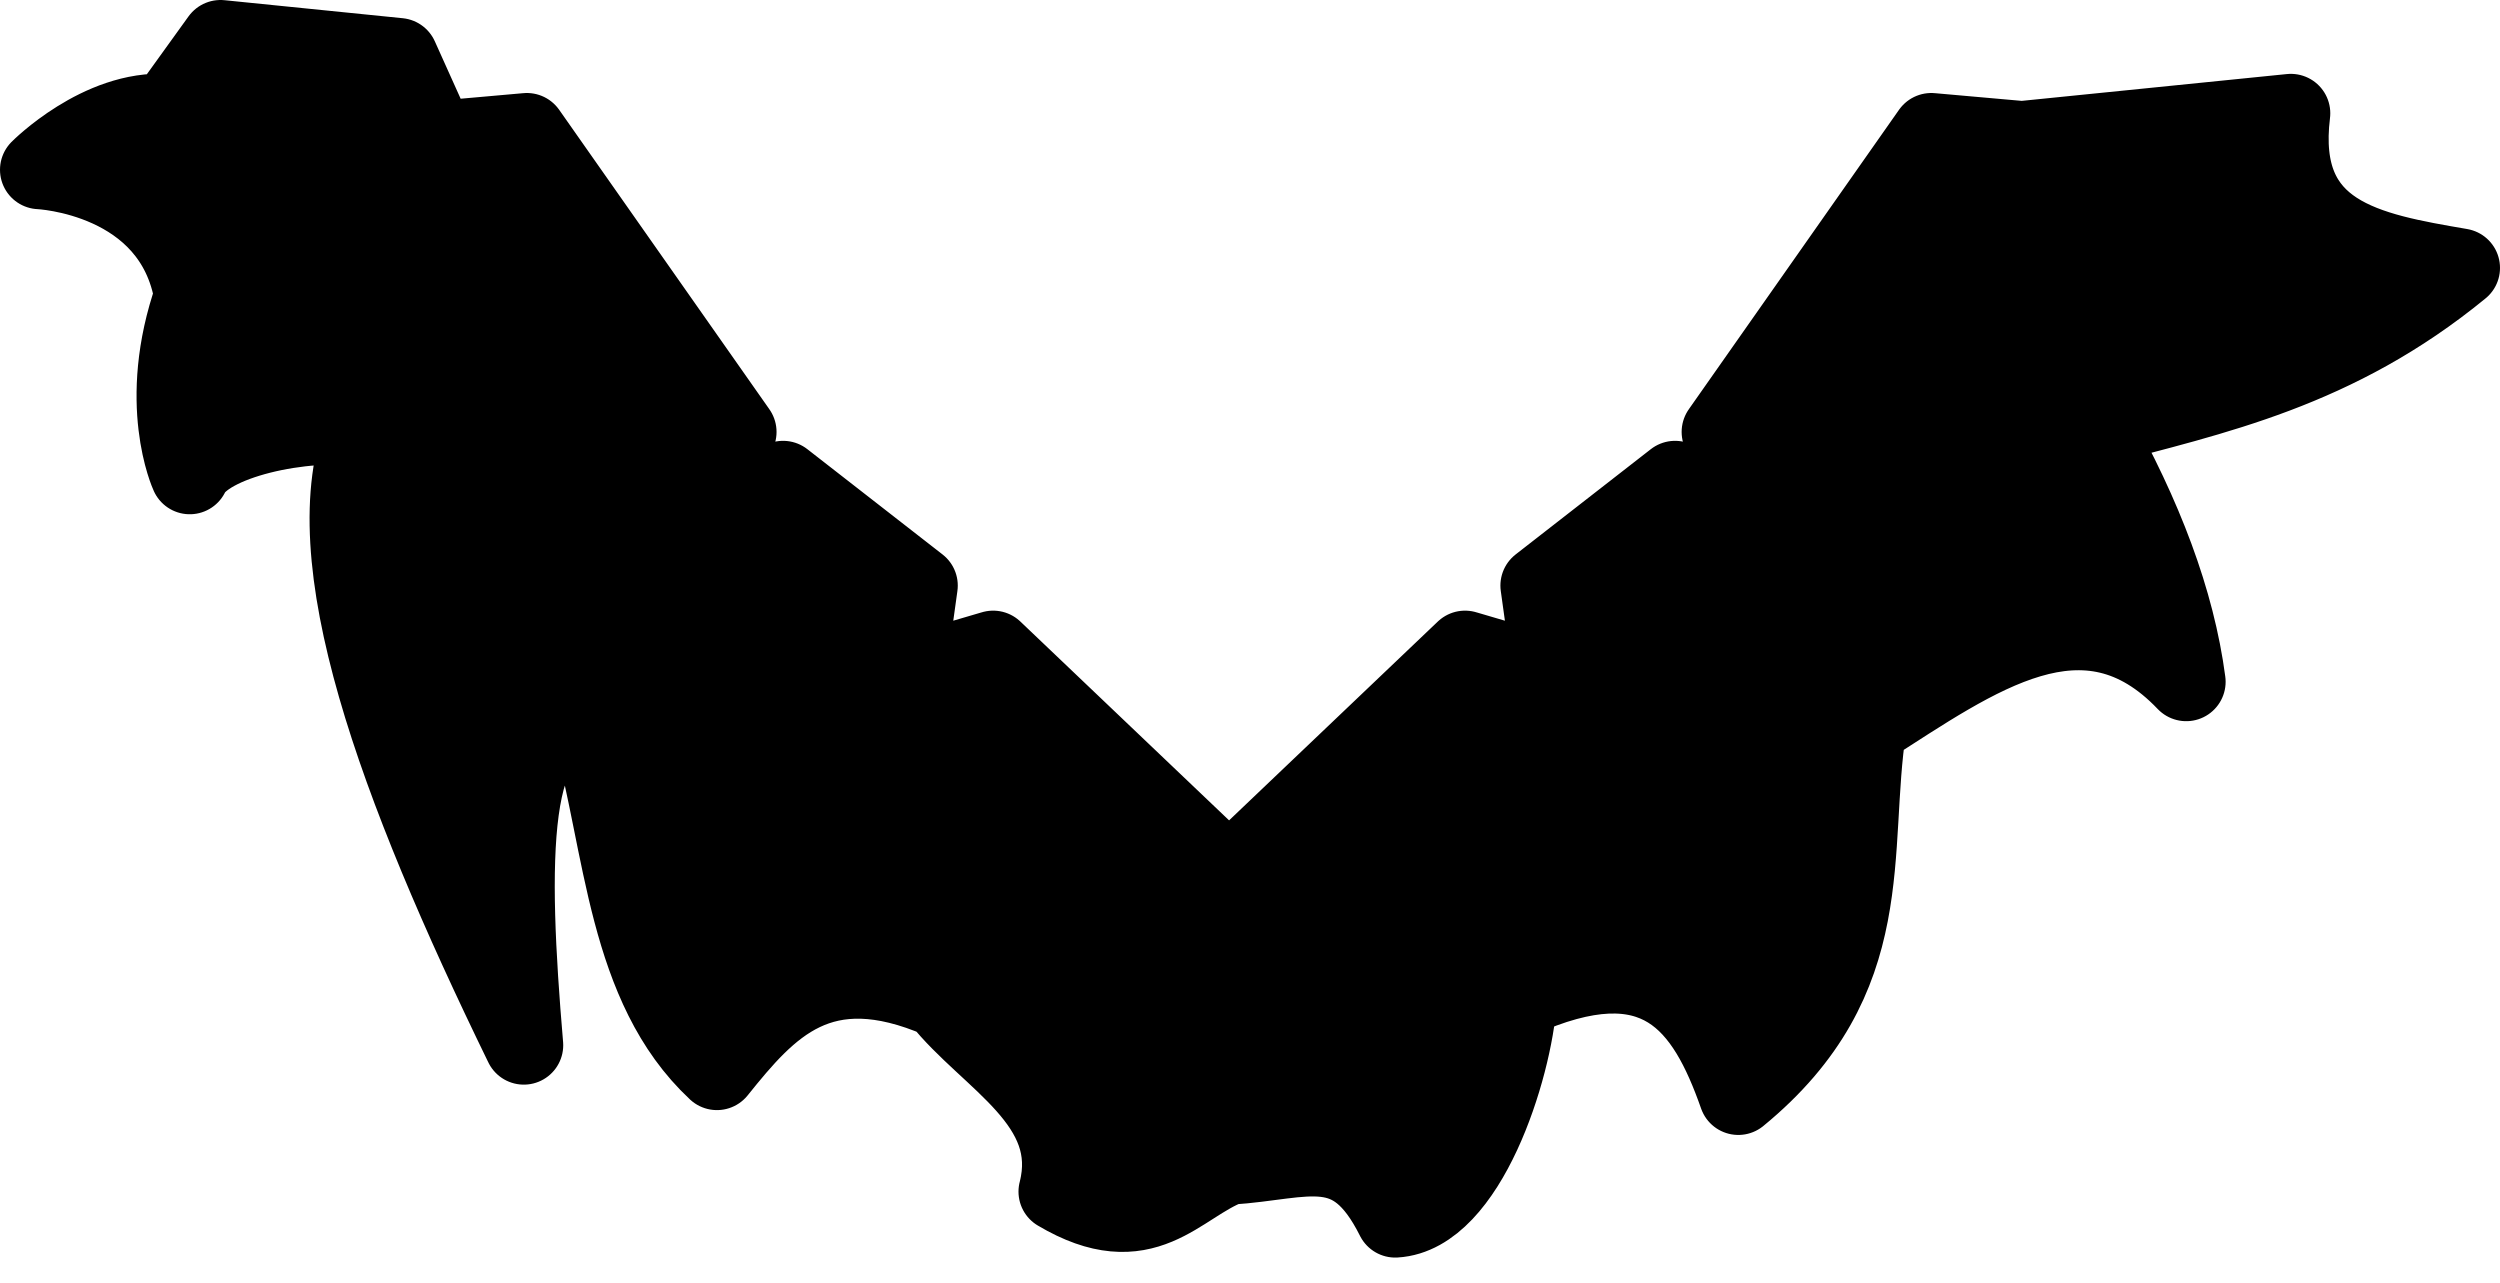 <?xml version="1.0" ?>
<svg xmlns="http://www.w3.org/2000/svg" xmlns:cc="http://creativecommons.org/ns#" xmlns:dc="http://purl.org/dc/elements/1.1/" xmlns:ev="http://www.w3.org/2001/xml-events" xmlns:inkscape="http://www.inkscape.org/namespaces/inkscape" xmlns:rdf="http://www.w3.org/1999/02/22-rdf-syntax-ns#" xmlns:sodipodi="http://sodipodi.sourceforge.net/DTD/sodipodi-0.dtd" xmlns:svg="http://www.w3.org/2000/svg" xmlns:xlink="http://www.w3.org/1999/xlink" baseProfile="full" height="81.36" id="svg2850" inkscape:export-filename=".\USSEnterprise_01.png" inkscape:export-xdpi="90" inkscape:export-ydpi="90" inkscape:output-extension="org.inkscape.output.svg.inkscape" inkscape:version="0.92.4 (5da689c313, 2019-01-14)" sodipodi:docname="harry-potter.svg" sodipodi:version="0.32" style="display:inline" version="1.1" viewBox="0 0 599.266 307.502" width="158.556">
	<defs/>
	<path d="M 484.68,33.669 L 421.747,123.324" id="path261" inkscape:connector-curvature="0" style="display:inline;opacity:1;vector-effect:none;fill:black;fill-opacity:1;stroke:#000000;stroke-width:18.898;stroke-linecap:round;stroke-linejoin:round;stroke-dasharray:none;stroke-dashoffset:0;stroke-opacity:1;marker:none"/>
	<path d="M 372.111,161.981 L 294.621,235.795" id="path262" inkscape:connector-curvature="0" style="display:inline;opacity:1;vector-effect:none;fill:black;fill-opacity:1;stroke:#000000;stroke-width:18.898;stroke-linecap:round;stroke-linejoin:round;stroke-dasharray:none;stroke-dashoffset:0;stroke-opacity:1;marker:none"/>
	<path d="M 421.747,123.324 L 372.111,161.981" id="path263" inkscape:connector-curvature="0" style="display:inline;opacity:1;vector-effect:none;fill:black;fill-opacity:1;stroke:#000000;stroke-width:18.898;stroke-linecap:round;stroke-linejoin:round;stroke-dasharray:none;stroke-dashoffset:0;stroke-opacity:1;marker:none"/>
	<path d="M 104.562,33.669 L 40.107,27.154" id="path264" inkscape:connector-curvature="0" style="display:inline;opacity:1;vector-effect:none;fill:black;fill-opacity:1;stroke:#000000;stroke-width:18.898;stroke-linecap:round;stroke-linejoin:round;stroke-dasharray:none;stroke-dashoffset:0;stroke-opacity:1;marker:none"/>
	<path d="M 167.495,123.324 L 104.562,33.669" id="path265" inkscape:connector-curvature="0" style="display:inline;opacity:1;vector-effect:none;fill:black;fill-opacity:1;stroke:#000000;stroke-width:18.898;stroke-linecap:round;stroke-linejoin:round;stroke-dasharray:none;stroke-dashoffset:0;stroke-opacity:1;marker:none"/>
	<path d="M 294.621,235.795 L 217.131,161.981" id="path266" inkscape:connector-curvature="0" style="display:inline;opacity:1;vector-effect:none;fill:black;fill-opacity:1;stroke:#000000;stroke-width:18.898;stroke-linecap:round;stroke-linejoin:round;stroke-dasharray:none;stroke-dashoffset:0;stroke-opacity:1;marker:none"/>
	<path d="M 217.131,161.981 L 167.495,123.324" id="path267" inkscape:connector-curvature="0" style="display:inline;opacity:1;vector-effect:none;fill:black;fill-opacity:1;stroke:#000000;stroke-width:18.898;stroke-linecap:round;stroke-linejoin:round;stroke-dasharray:none;stroke-dashoffset:0;stroke-opacity:1;marker:none"/>
	<path d="M 52.862,9.449 L 40.106,27.154 C 23.932,26.106 9.449,40.697 9.449,40.697 C 9.449,40.697 41.641,42.048 46.426,70.972 C 37.459,96.533 45.484,113.821 45.484,113.821 C 49.4,105.39 72.843,100.252 87.472,102.418 C 74.839,133.073 95.109,188.047 125.559,250.546 C 121.848,206.91 121.213,169.424 141.688,174.162 C 149.669,202.954 150.173,236.421 171.854,256.65 C 184.052,241.466 196.668,226.983 225.47,239.472 C 236.956,254.016 259.048,264.318 253.587,285.64 C 274.524,298.053 282.252,284.05 294.62,279.326 C 313.285,278.162 324.143,271.421 334.445,292.001 C 351.541,291.004 362.63,256.423 363.772,239.472 C 397.546,224.133 408.99,240.69 416.685,262.605 C 450.904,234.532 442.972,203.98 447.554,174.164 C 473.62,157.513 499.809,138.039 524.048,163.425 C 521.497,144.064 513.745,123.664 501.768,102.418 C 530.92,94.666 560.002,88.64 589.817,64.218 C 567.701,60.419 545.494,56.711 549.136,27.154 L 484.681,33.67 L 462.944,31.742 L 412.548,103.537 L 421.747,123.324 L 401.526,115.119 L 369.106,140.367 L 372.11,161.982 L 351.177,155.824 L 294.62,209.697 L 294.621,235.795 L 294.62,209.697 L 238.065,155.824 L 217.132,161.982 L 220.136,140.367 L 187.714,115.119 L 167.495,123.324 L 176.694,103.537 L 126.298,31.742 L 104.562,33.67 L 95.606,13.769 L 52.862,9.449" id="path349" inkscape:connector-curvature="0" sodipodi:nodetypes="ccccccccccccccccccccccccccccccccccccccccc" style="display:inline;opacity:1;vector-effect:none;fill:black;fill-opacity:1;stroke:#000000;stroke-width:18.898;stroke-linecap:round;stroke-linejoin:round;stroke-dasharray:none;stroke-dashoffset:0;stroke-opacity:1;marker:none"/>
</svg>
